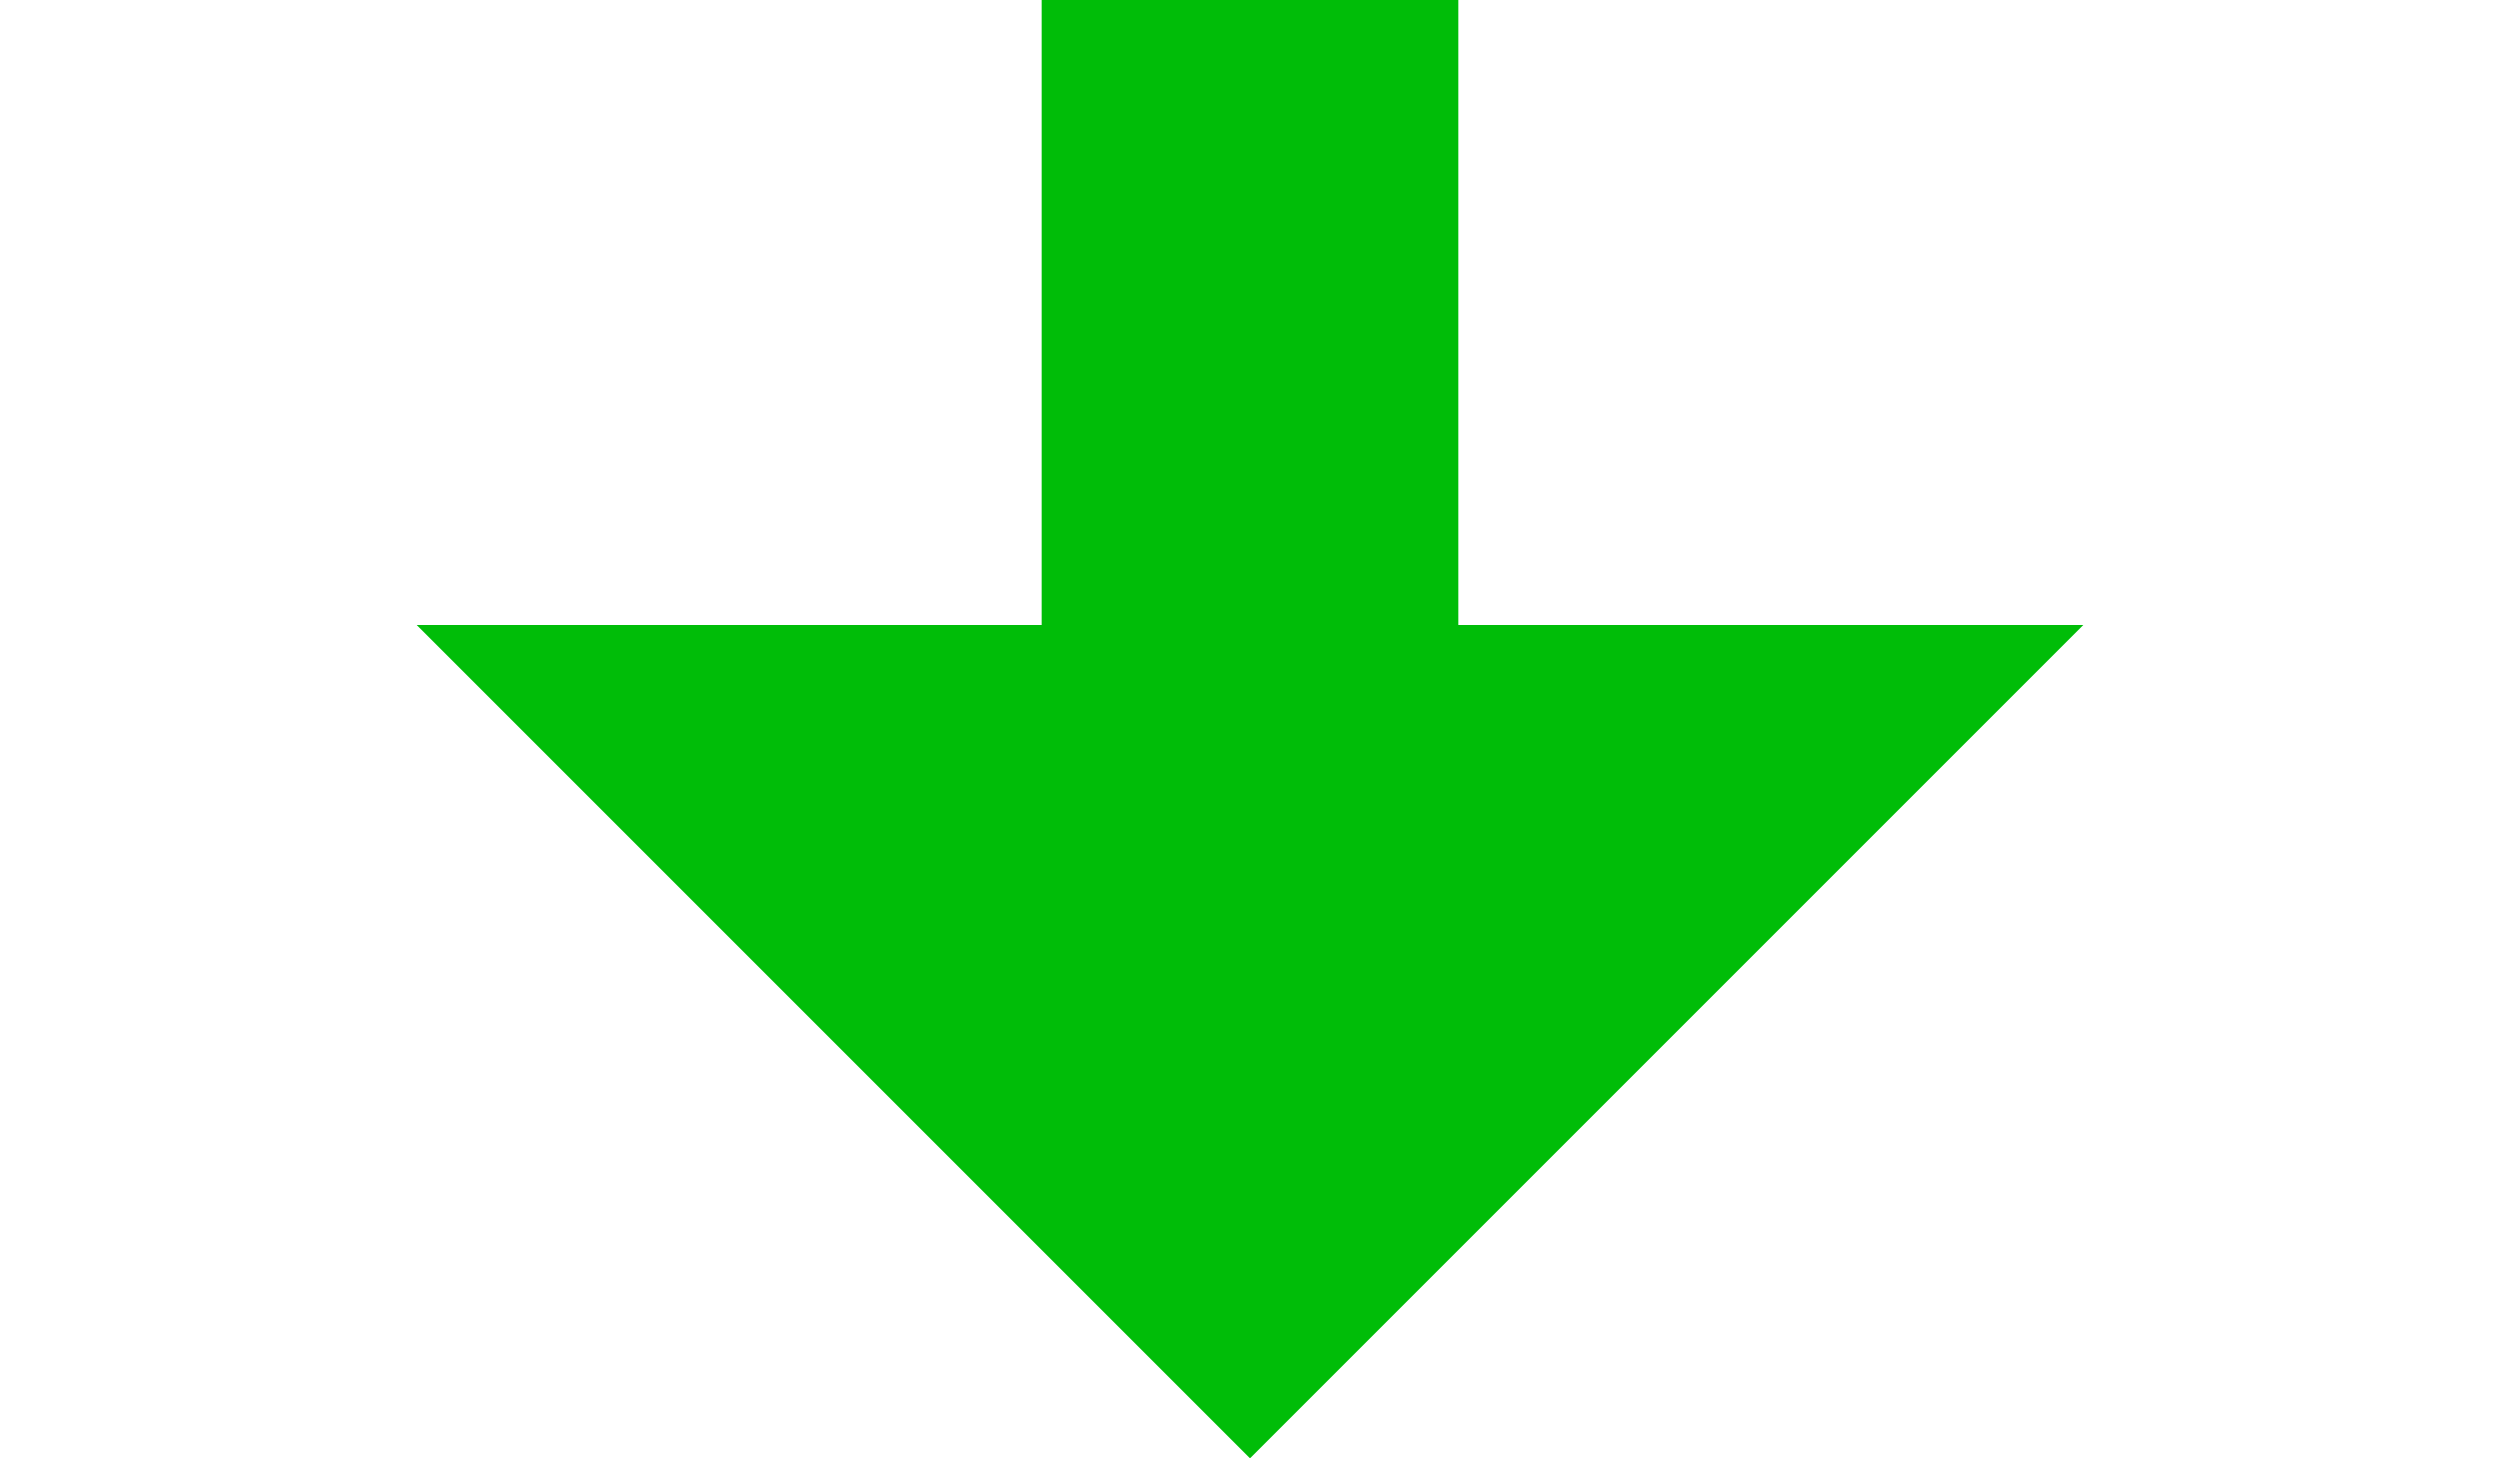 <svg width="24" height="14" viewBox="0 0 24 14" xmlns="http://www.w3.org/2000/svg"><title>icon-shortlist-down-hover</title><path d="M10 6h4V0h-4v6zm2 8l8-8H4l8 8z" fill="#00BD08" fill-rule="evenodd"/></svg>